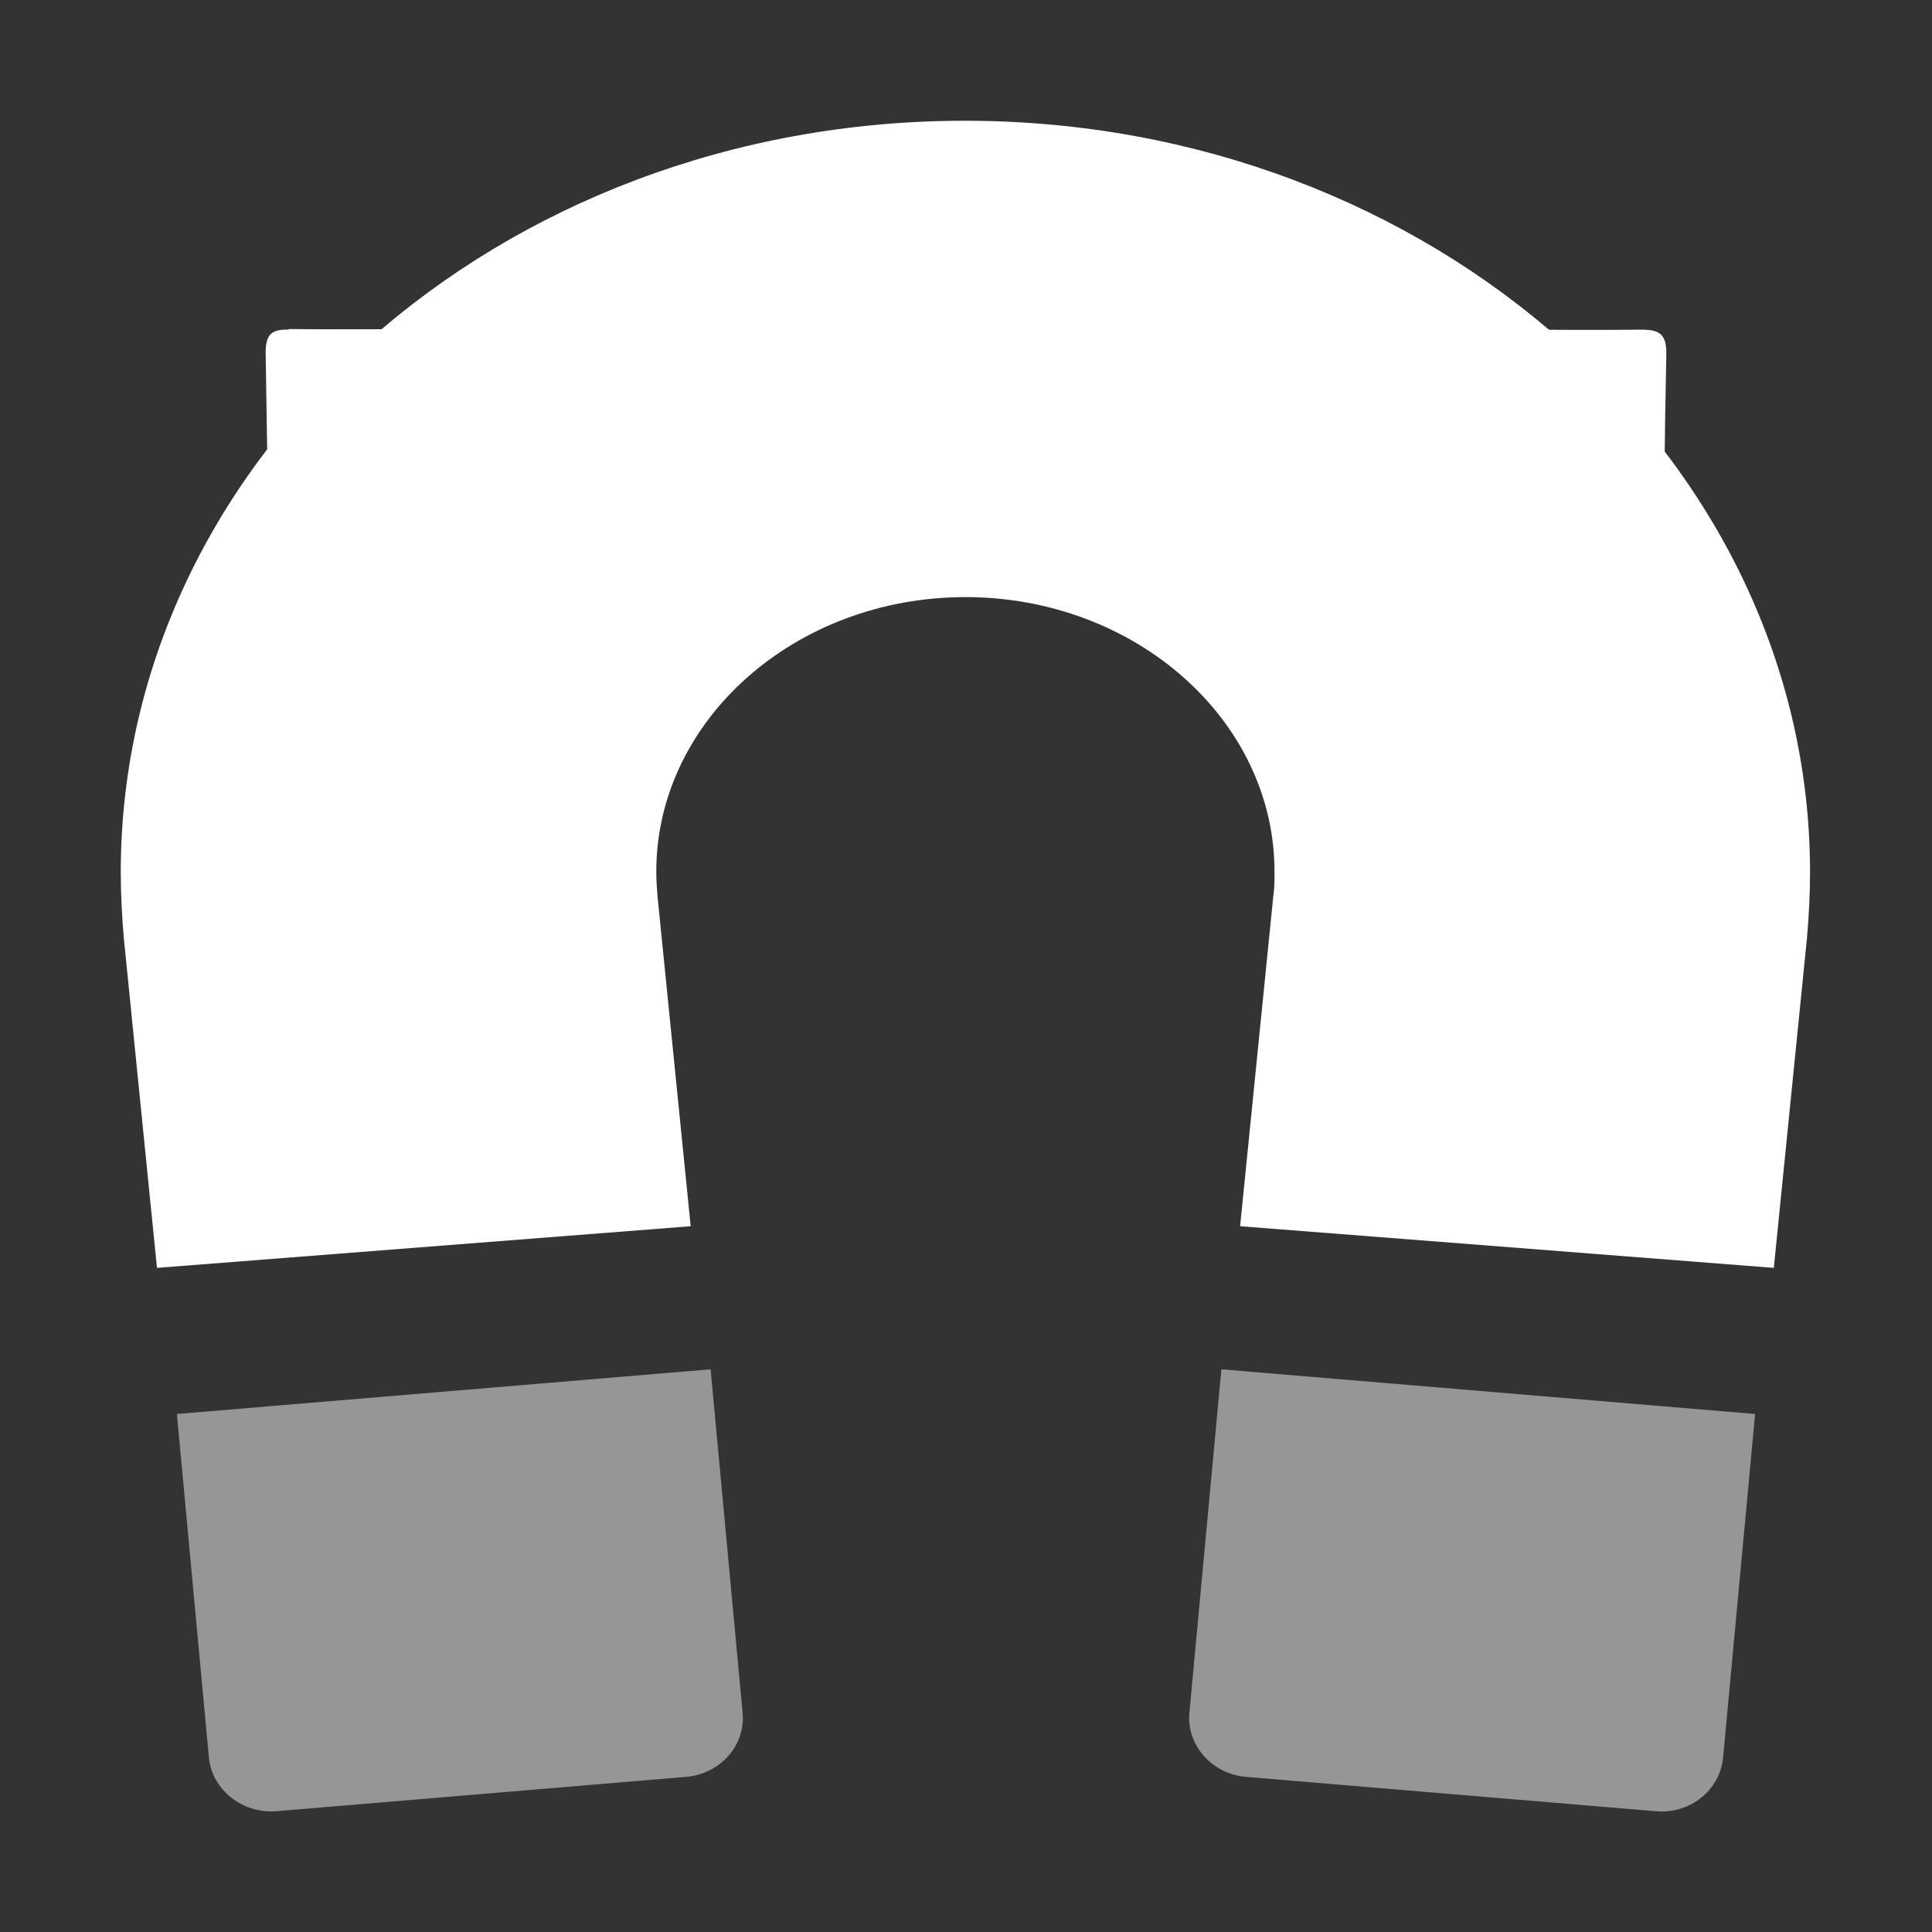 <?xml version="1.0" encoding="UTF-8"?><svg id="Layer_1" xmlns="http://www.w3.org/2000/svg" viewBox="0 0 32 32"><rect x="0" y="0" width="32" height="32" fill="#333333" stroke="none"/><path d="M4.78,5.45c.78,.01,1.57,0,2.35,0s1.57,0,2.35,0c.26,0,.36,.08,.36,.35,0,1.39,0,2.78,0,4.16,0,.25-.1,.33-.34,.33-1.57,0-3.14,0-4.71,0-.24,0-.34-.07-.34-.32,0-1.38-.03-2.75-.05-4.13,0-.29,.09-.39,.38-.38Z" style="fill:#fff;"/><path d="M27.54,9.97c0,.23-.08,.32-.32,.32-1.59,0-3.18,0-4.77,0-.22,0-.3-.08-.3-.3,0-1.41,0-2.82,0-4.22,0-.24,.11-.31,.33-.31,.8,0,1.59,0,2.39,0s1.55,.01,2.32,0c.29,0,.41,.07,.41,.39-.03,1.38-.04,2.75-.05,4.13h0Z" style="fill:#fff;"/><g><path d="M2.05,15.53l.55,5.47,8.84-.69-.55-5.47c-.01-.13-.02-.27-.02-.4,0-2.51,2.3-4.55,5.12-4.55s5.12,2.04,5.12,4.55c0,.13,0,.27-.02,.4l-.55,5.47,8.84,.69,.55-5.47c.03-.36,.05-.72,.05-1.08,0-6.86-6.28-12.45-14-12.45S2,7.58,2,14.45c0,.36,.02,.72,.05,1.08Z" style="fill:#fff;"/><path d="M19.7,28.37c-.05,.53,.37,1.01,.93,1.06l6.8,.57c.56,.05,1.06-.35,1.11-.89l.53-5.69-8.84-.74-.53,5.69ZM2.93,23.42l.53,5.69c.05,.53,.55,.93,1.11,.89l6.8-.57c.56-.05,.98-.52,.93-1.06l-.53-5.69-8.84,.74Z" style="fill:#969696;"/></g></svg>
